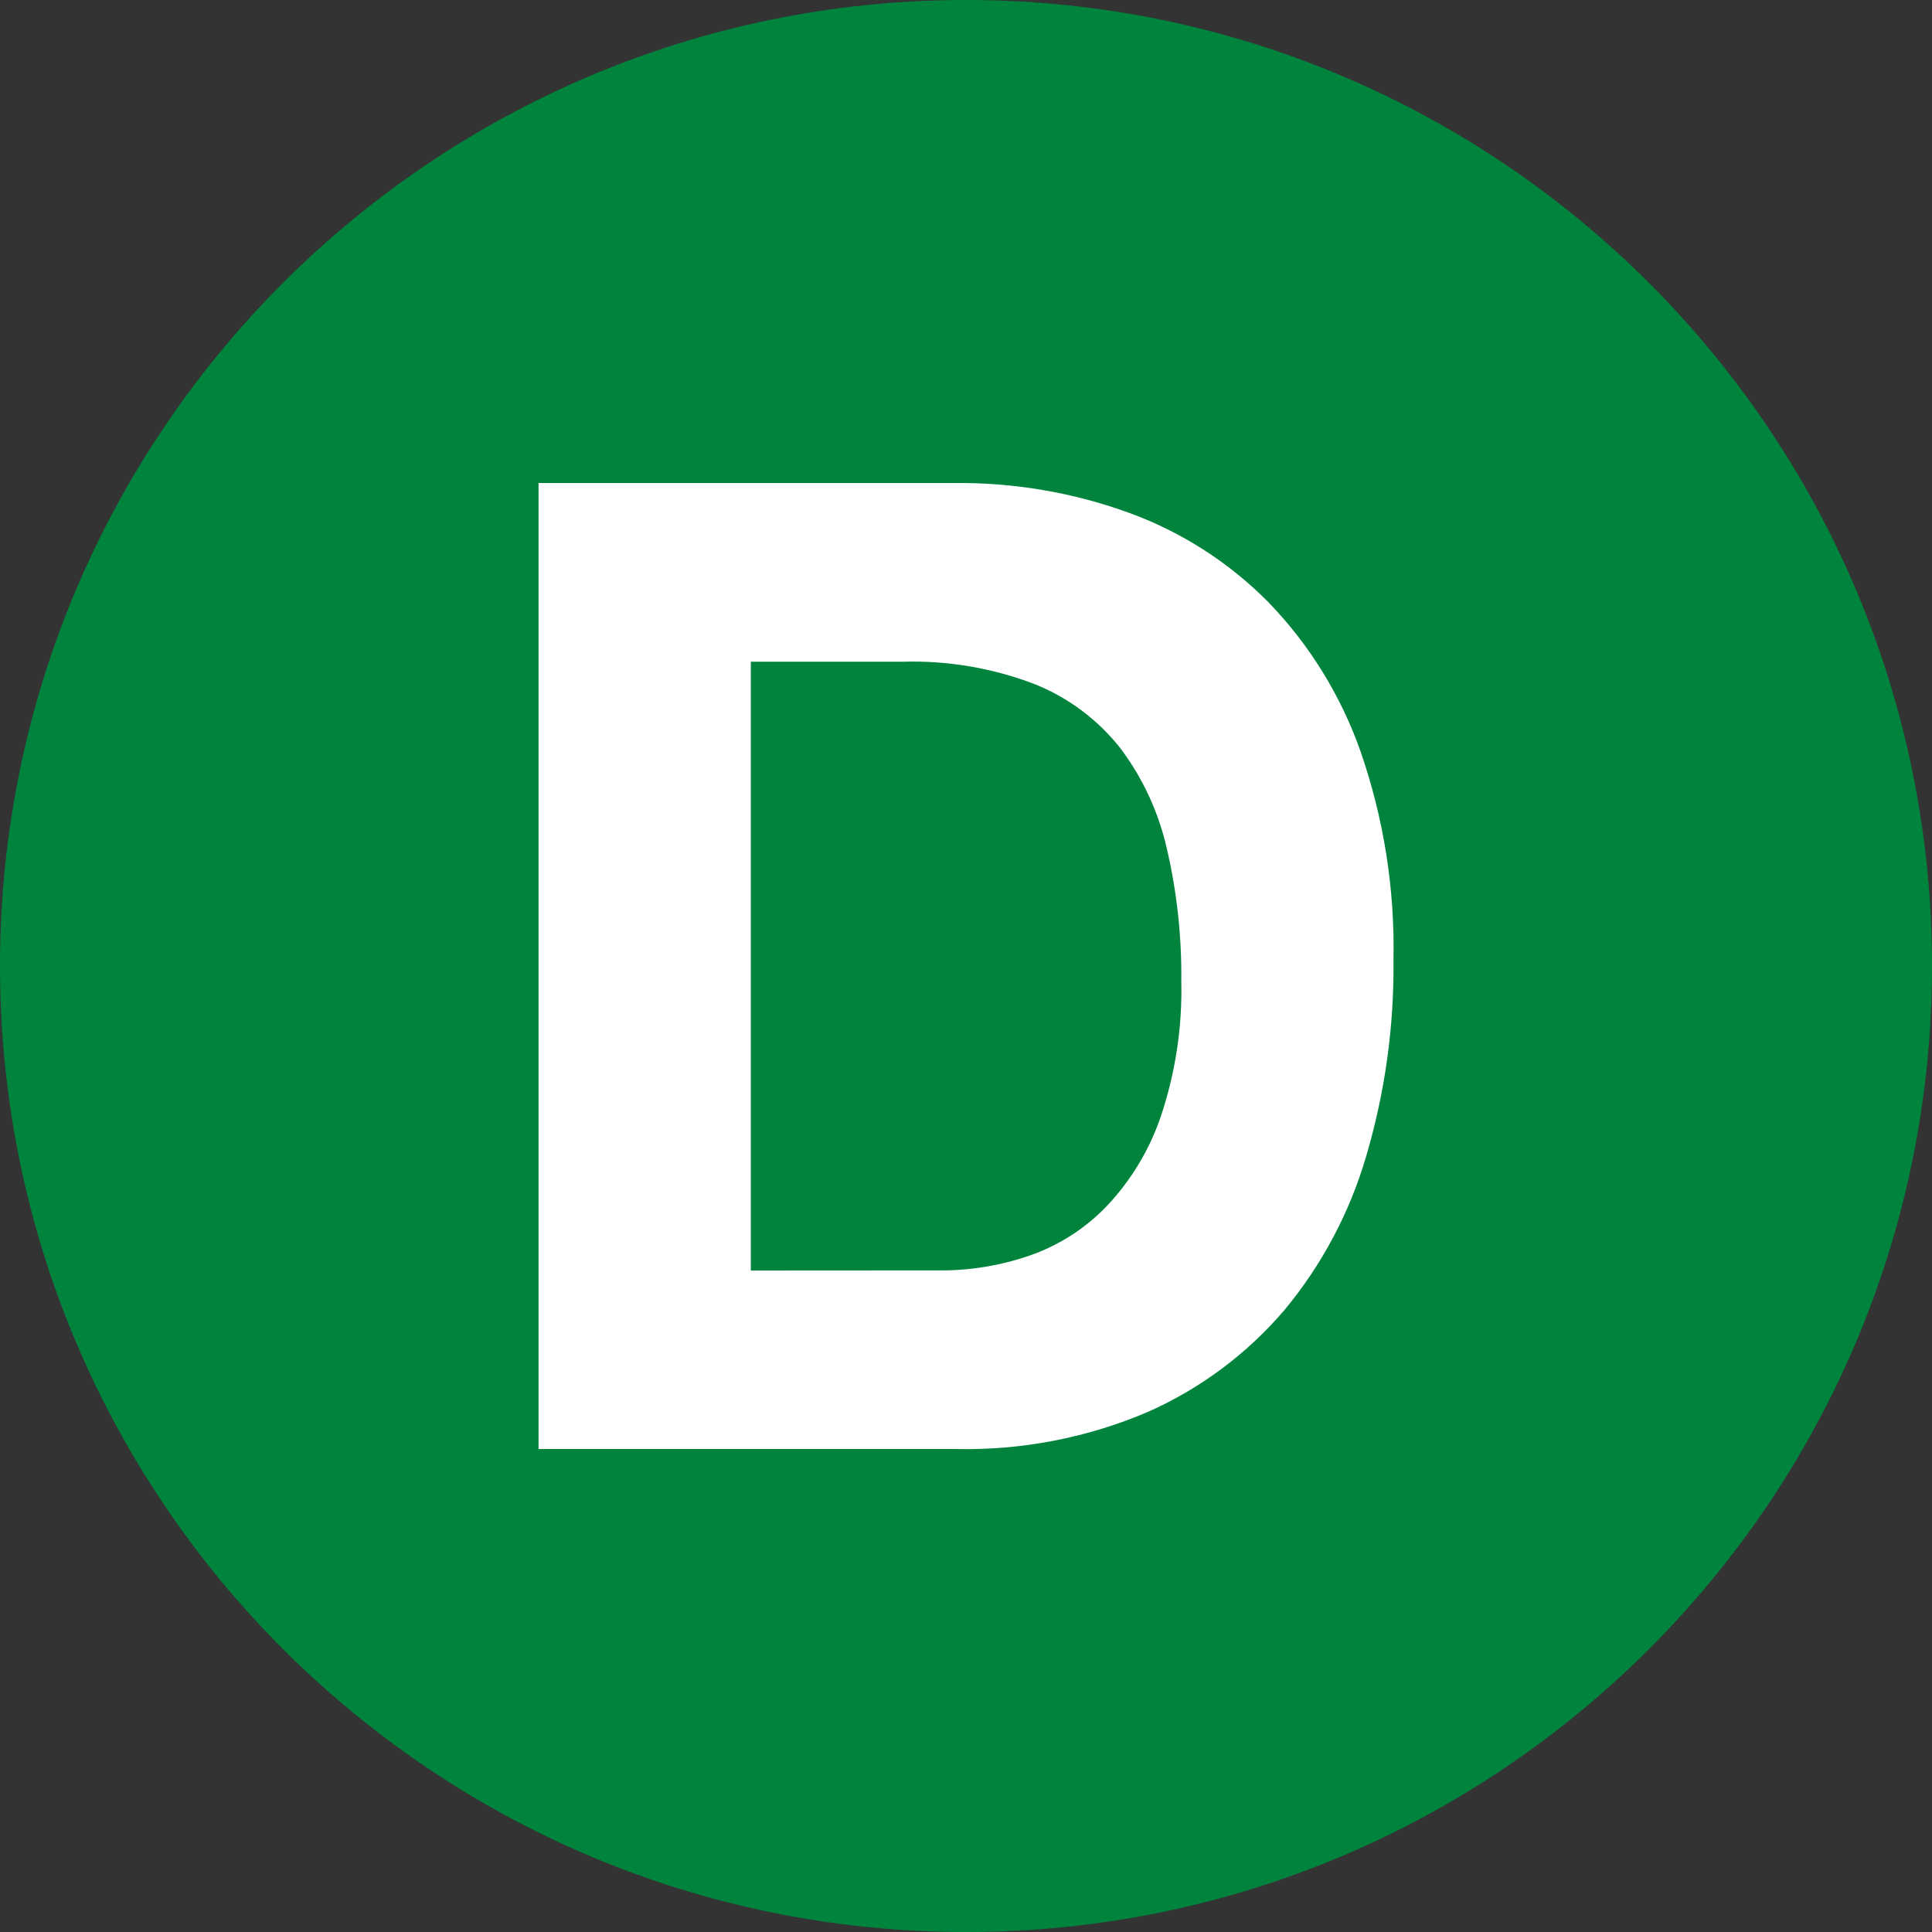 <?xml version="1.0" encoding="UTF-8"?>
<svg width="16px" height="16px" viewBox="0 0 16 16" version="1.1" xmlns="http://www.w3.org/2000/svg" xmlns:xlink="http://www.w3.org/1999/xlink">
    <rect x="0" y="0" width="16" height="16" fill="#333333" stroke="none"/>
    <!-- Generator: Sketch 49.3 (51167) - http://www.bohemiancoding.com/sketch -->
    <title>Icon/Subway Line/Green D/Small</title>
    <desc>Created with Sketch.</desc>
    <defs></defs>
    <g id="Icon/Subway-Line/Green-D/Small" stroke="none" stroke-width="1" fill="none" fill-rule="evenodd">
        <g id="icon-green-line-d-small" fill-rule="nonzero">
            <path d="M8,0 C3.582,-2.705415e-16 5.41083001e-16,3.582 0,8 C-5.41083001e-16,12.418 3.582,16 8,16 C12.418,16 16,12.418 16,8 C16,3.582 12.418,2.04689834e-15 8,1.77635684e-15" id="Shape" fill="#00843D"></path>
            <path d="M7.91,4 C8.401,3.996 8.889,4.079 9.35,4.247 C9.785,4.405 10.179,4.658 10.504,4.987 C10.844,5.338 11.103,5.758 11.266,6.219 C11.46,6.777 11.553,7.365 11.54,7.956 C11.546,8.502 11.47,9.045 11.316,9.569 C11.18,10.037 10.95,10.472 10.639,10.847 C10.33,11.21 9.943,11.499 9.508,11.692 C9.003,11.908 8.458,12.013 7.91,12 L4.46,12 L4.46,4 L7.91,4 Z M7.787,10.521 C8.039,10.522 8.289,10.48 8.527,10.398 C8.769,10.314 8.988,10.174 9.165,9.989 C9.367,9.776 9.52,9.521 9.614,9.244 C9.735,8.883 9.792,8.504 9.783,8.124 C9.787,7.756 9.747,7.389 9.664,7.031 C9.596,6.729 9.465,6.444 9.278,6.196 C9.092,5.96 8.846,5.776 8.567,5.665 C8.218,5.532 7.847,5.469 7.474,5.48 L6.218,5.48 L6.218,10.522 L7.787,10.521 Z" id="Shape" fill="#FFFFFF"></path>
        </g>
    </g>
</svg>